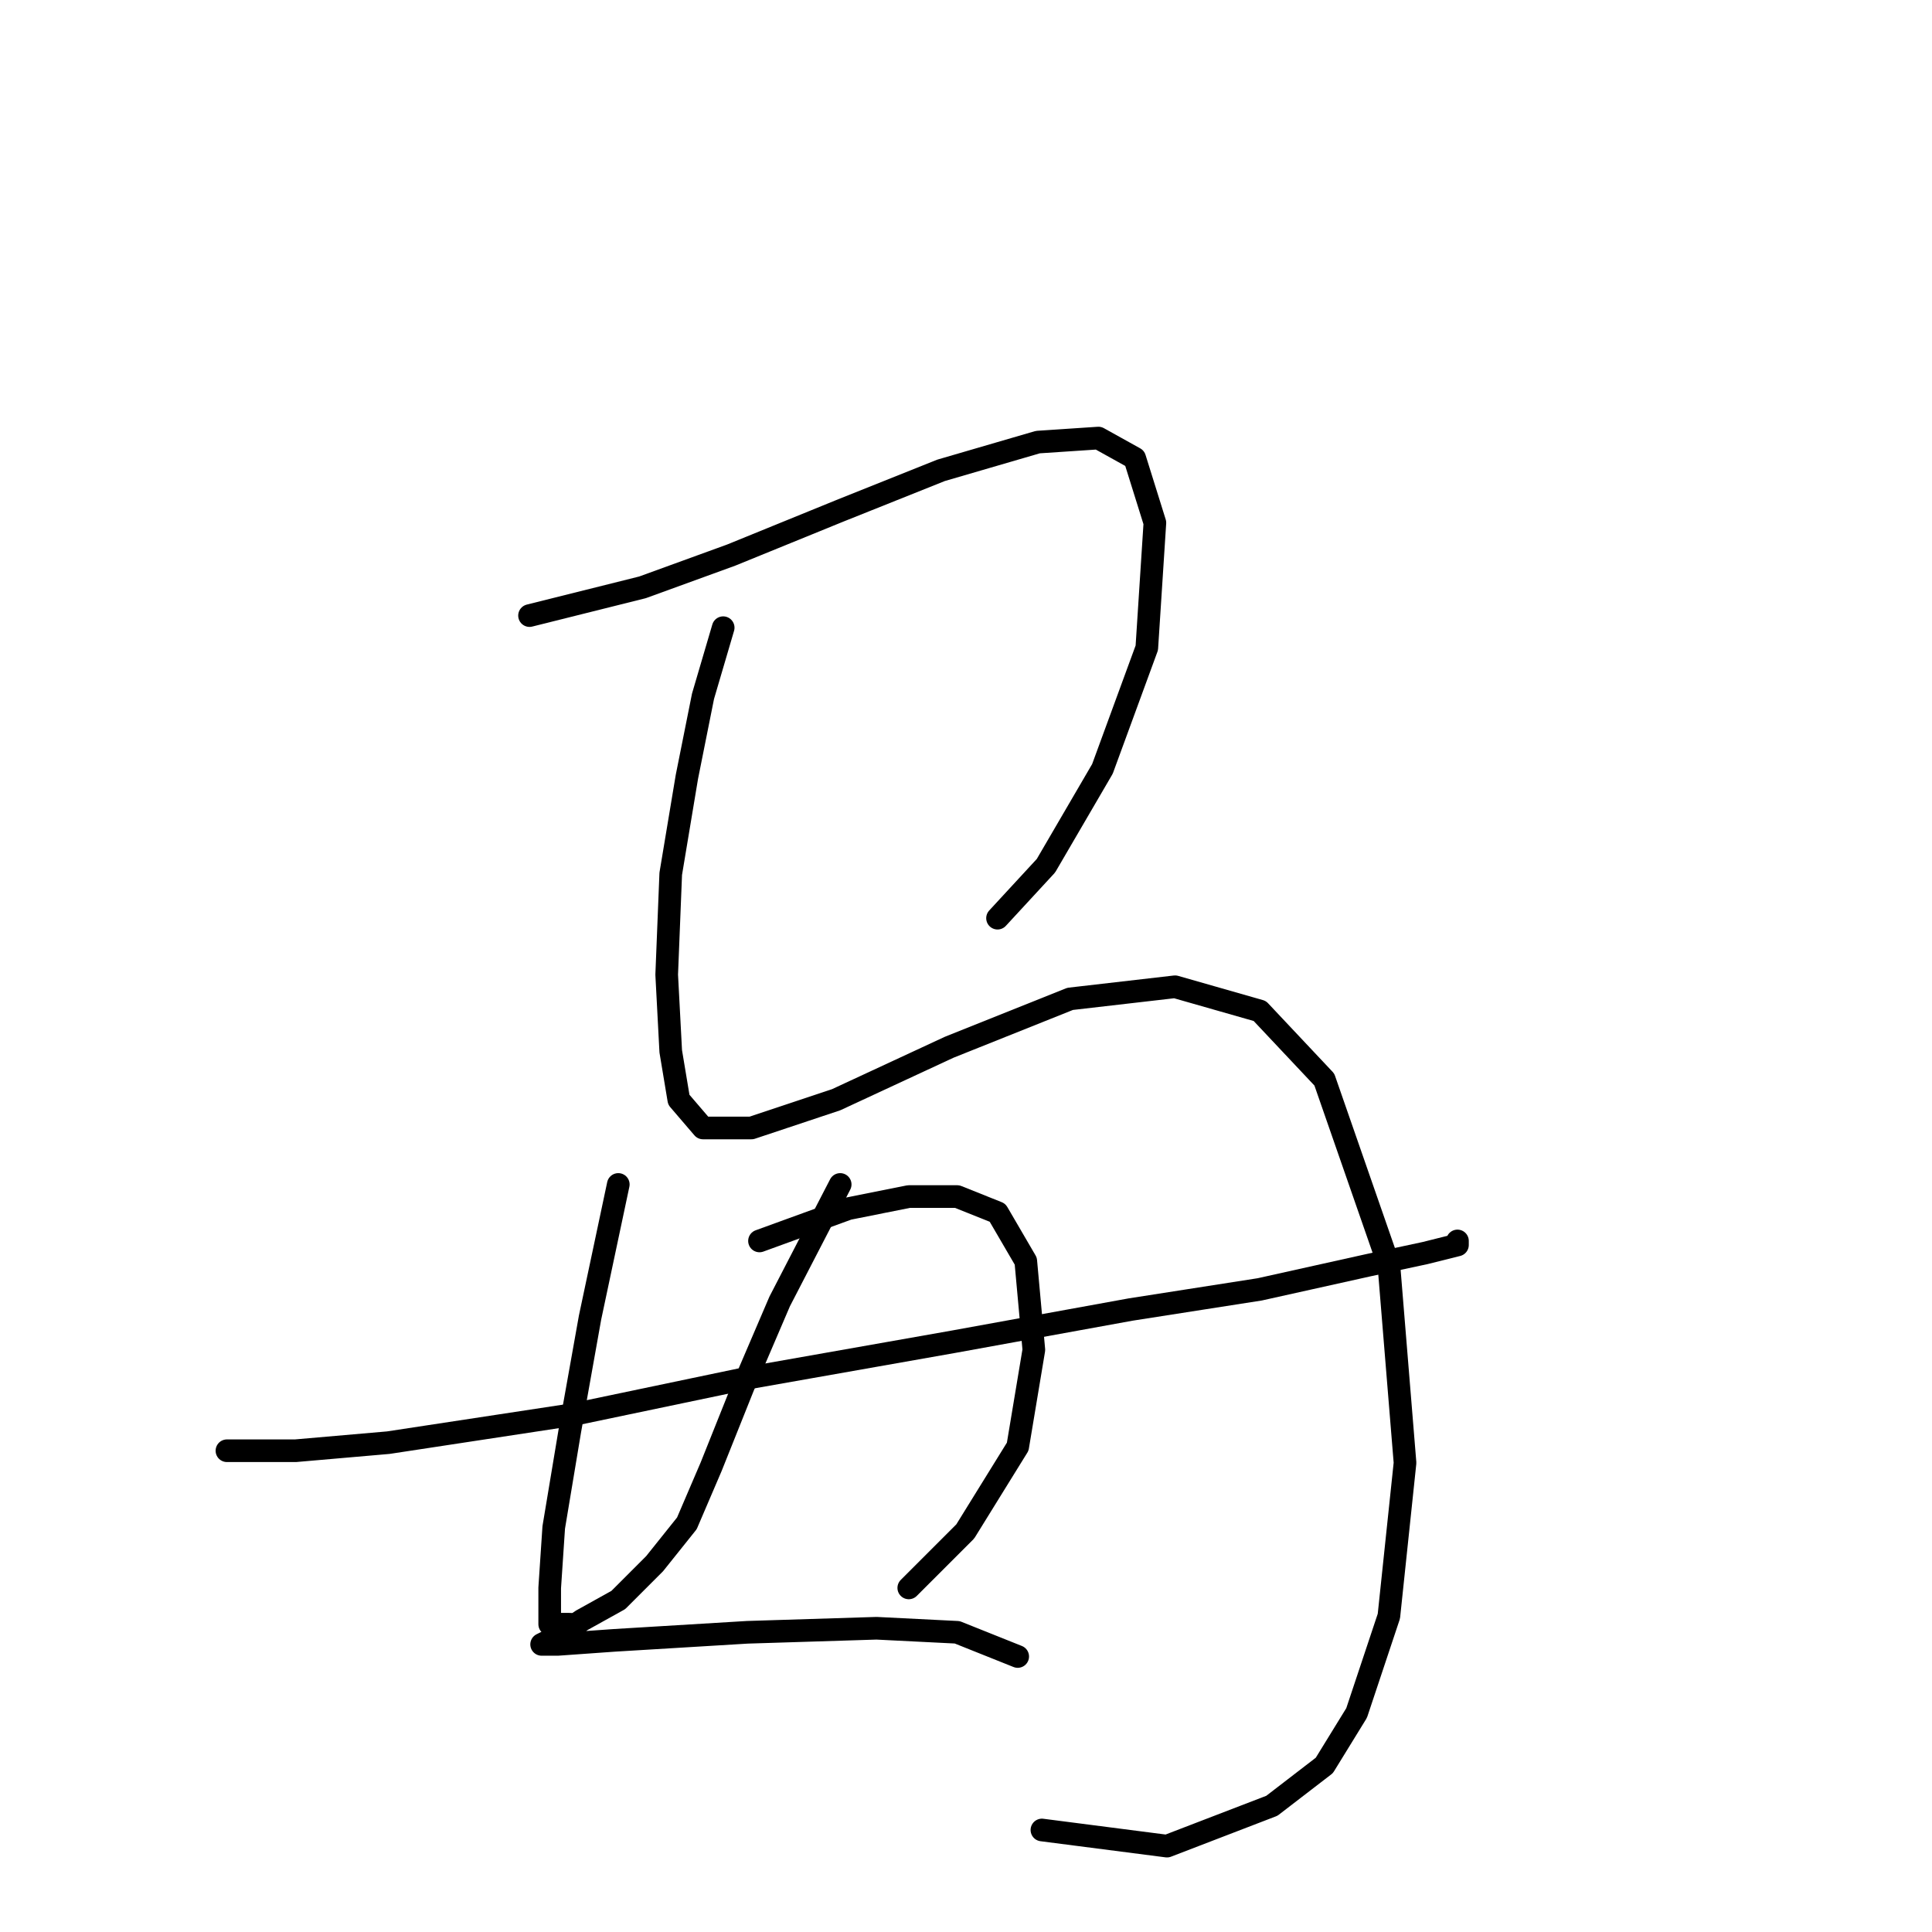 <?xml version="1.0" standalone="no"?>
    <svg width="256" height="256" xmlns="http://www.w3.org/2000/svg" version="1.1">
    <polyline stroke="black" stroke-width="3" stroke-linecap="round" fill="transparent" stroke-linejoin="round" points="70.165 81.568 85.134 77.826 96.895 73.549 111.329 67.668 124.694 62.322 137.524 58.58 145.543 58.046 150.355 60.719 153.028 69.272 151.958 85.845 146.078 101.883 138.594 114.713 132.178 121.663 132.178 121.663 " />
        <polyline stroke="black" stroke-width="3" stroke-linecap="round" fill="transparent" stroke-linejoin="round" points="95.826 83.172 93.153 92.26 91.014 102.952 88.876 115.782 88.341 129.147 88.876 139.304 89.945 145.72 93.153 149.462 99.568 149.462 110.794 145.72 125.763 138.77 141.801 132.355 155.701 130.751 166.927 133.958 175.481 143.047 184.034 167.638 186.173 193.833 184.034 214.148 179.758 226.978 175.481 233.928 168.531 239.274 154.631 244.62 138.059 242.482 138.059 242.482 " />
        <polyline stroke="black" stroke-width="3" stroke-linecap="round" fill="transparent" stroke-linejoin="round" points="81.926 156.946 78.184 174.588 75.511 189.557 73.373 202.387 72.838 210.406 72.838 215.217 75.511 215.217 75.511 215.217 " />
        <polyline stroke="black" stroke-width="3" stroke-linecap="round" fill="transparent" stroke-linejoin="round" points="100.637 164.431 112.398 160.154 120.417 158.55 126.832 158.55 132.178 160.688 135.921 167.104 136.99 178.865 134.851 191.695 127.902 202.922 120.417 210.406 120.417 210.406 " />
        <polyline stroke="black" stroke-width="3" stroke-linecap="round" fill="transparent" stroke-linejoin="round" points="30.07 192.23 39.158 192.23 51.454 191.16 76.046 187.418 99.033 182.607 126.298 177.795 149.82 173.519 166.927 170.846 181.361 167.638 188.846 166.034 193.122 164.965 193.122 164.431 193.122 164.431 " />
        <polyline stroke="black" stroke-width="3" stroke-linecap="round" fill="transparent" stroke-linejoin="round" points="111.329 156.946 103.31 172.45 98.499 183.676 94.222 194.368 91.014 201.852 86.738 207.198 81.926 212.01 77.115 214.683 73.907 216.821 71.769 217.89 73.907 217.89 81.392 217.356 99.033 216.287 116.14 215.752 126.832 216.287 134.851 219.494 134.851 219.494 " />
        </svg>